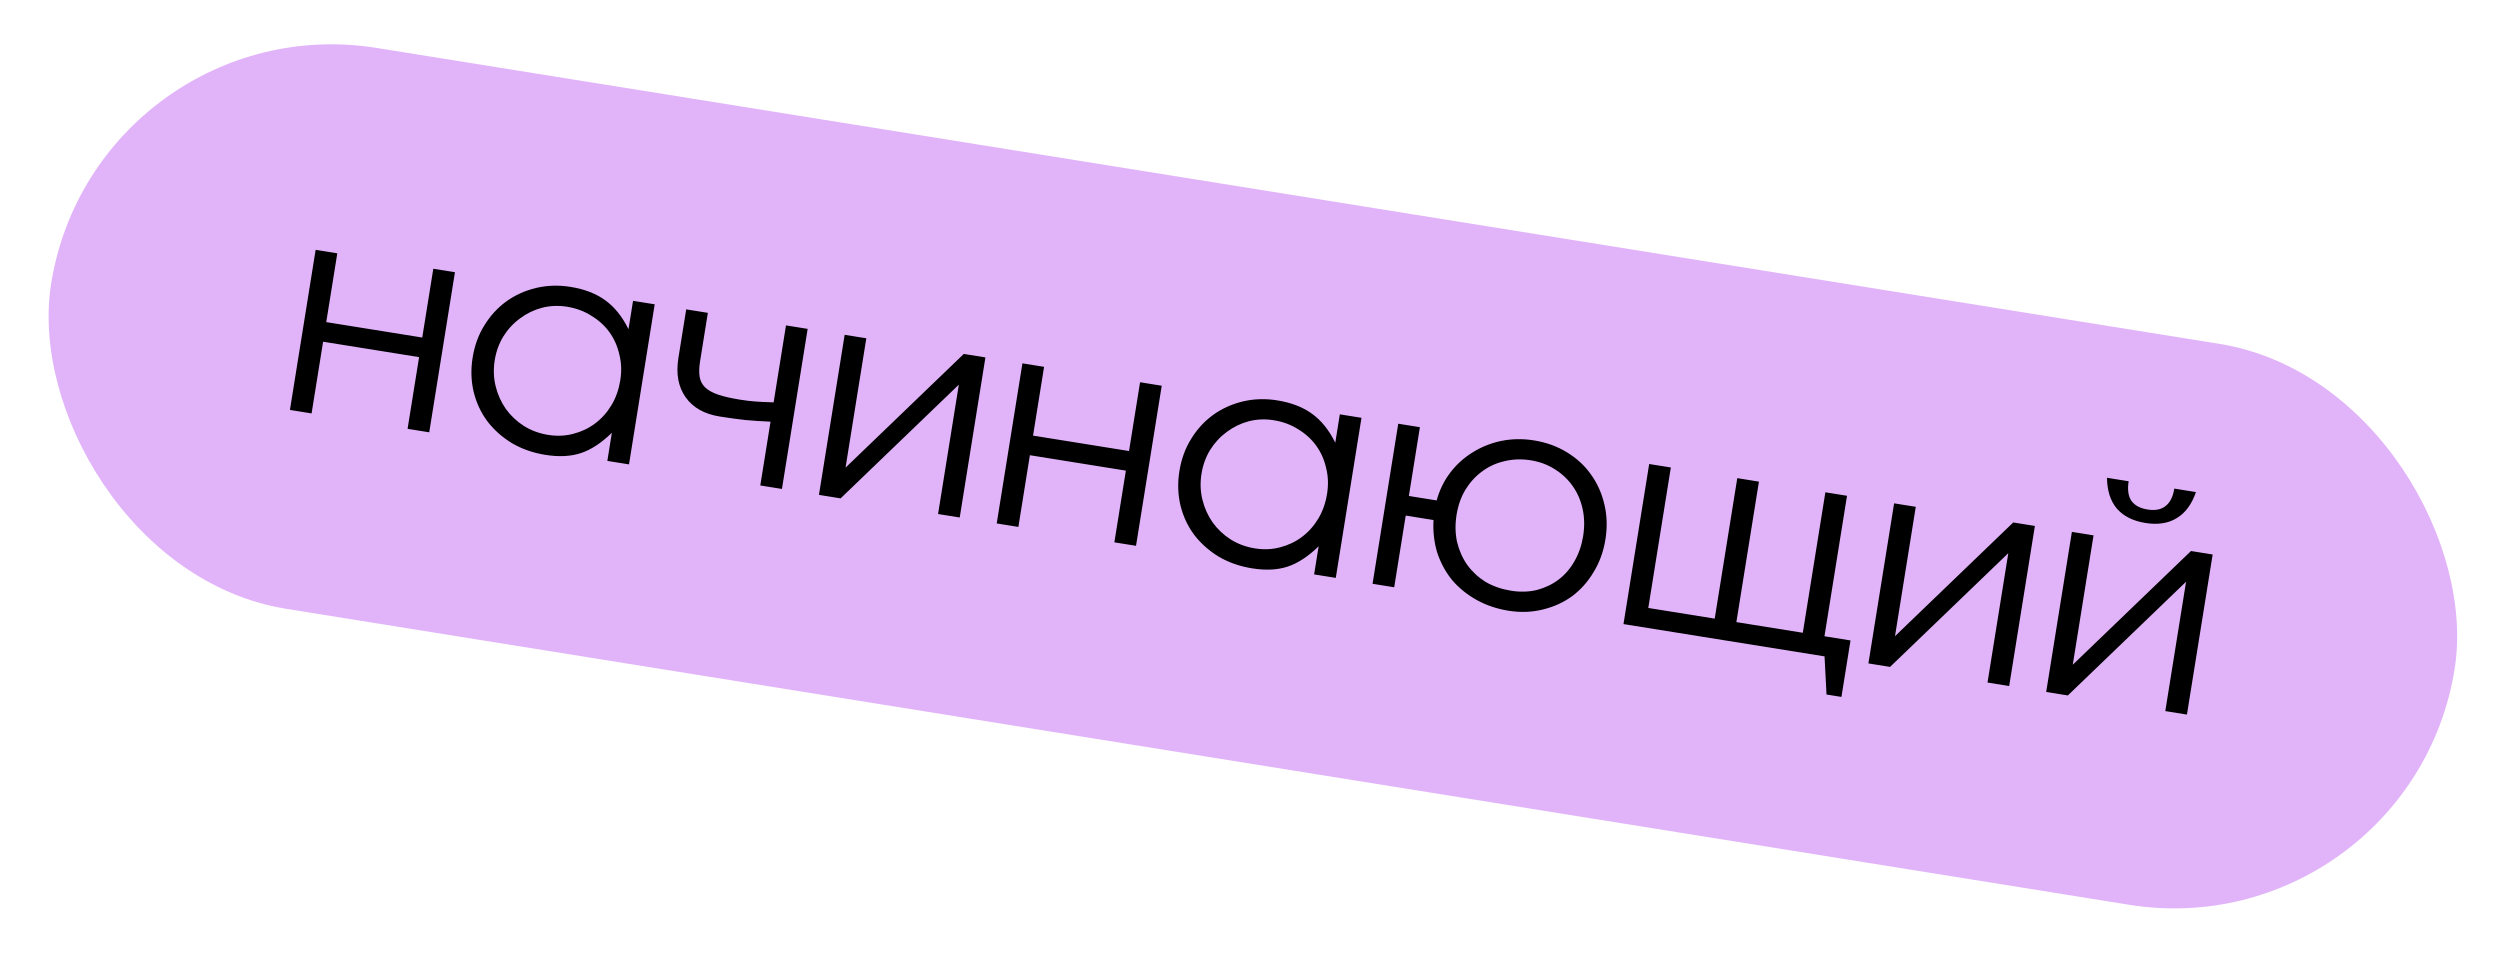 <svg width="287" height="110" viewBox="0 0 287 110" fill="none" xmlns="http://www.w3.org/2000/svg">
<rect x="11.046" y="0.333" width="279.444" height="65.222" rx="32.611" transform="rotate(9.123 11.046 0.333)" fill="#E1B4F9"/>
<path d="M33.284 47.061L36.235 28.683L38.722 29.082L37.454 36.978L48.474 38.748L49.742 30.852L52.228 31.251L49.276 49.629L46.79 49.23L48.112 40.998L37.092 39.229L35.77 47.46L33.284 47.061ZM54.257 41.055C54.48 39.666 54.931 38.429 55.611 37.343C56.295 36.235 57.13 35.324 58.118 34.61C59.132 33.877 60.272 33.359 61.538 33.057C62.804 32.755 64.121 32.713 65.487 32.933C67.1 33.191 68.43 33.704 69.479 34.47C70.55 35.239 71.441 36.347 72.15 37.794L72.674 34.535L75.16 34.934L72.209 53.312L69.723 52.912L70.24 49.687C69.043 50.85 67.861 51.626 66.696 52.013C65.531 52.4 64.165 52.468 62.597 52.216C61.186 51.99 59.913 51.544 58.779 50.879C57.649 50.192 56.704 49.351 55.945 48.356C55.208 47.365 54.687 46.247 54.381 45.004C54.079 43.737 54.038 42.421 54.257 41.055ZM56.793 41.359C56.628 42.389 56.663 43.383 56.9 44.34C57.137 45.297 57.526 46.163 58.068 46.94C58.632 47.72 59.32 48.37 60.133 48.891C60.967 49.416 61.9 49.761 62.93 49.926C63.938 50.088 64.898 50.047 65.811 49.803C66.745 49.562 67.578 49.168 68.31 48.619C69.067 48.051 69.697 47.348 70.199 46.51C70.702 45.671 71.037 44.726 71.206 43.673C71.375 42.62 71.34 41.627 71.099 40.692C70.885 39.739 70.505 38.885 69.96 38.131C69.414 37.377 68.722 36.749 67.884 36.247C67.072 35.726 66.139 35.381 65.086 35.212C64.101 35.053 63.141 35.095 62.206 35.335C61.294 35.579 60.459 35.985 59.702 36.553C58.948 37.098 58.308 37.788 57.784 38.623C57.285 39.439 56.955 40.351 56.793 41.359ZM87.281 55.732L88.457 48.408C87.499 48.369 86.532 48.306 85.558 48.218C84.61 48.112 83.632 47.978 82.625 47.816C80.855 47.532 79.549 46.794 78.707 45.601C77.864 44.409 77.589 42.906 77.88 41.092L78.776 35.515L81.262 35.914L80.366 41.491C80.255 42.185 80.24 42.78 80.321 43.276C80.406 43.749 80.617 44.151 80.955 44.48C81.315 44.814 81.81 45.089 82.442 45.305C83.096 45.525 83.938 45.718 84.968 45.883C85.573 45.98 86.148 46.05 86.693 46.091C87.237 46.133 87.944 46.166 88.813 46.191L90.232 37.354L92.719 37.754L89.767 56.131L87.281 55.732ZM94.015 56.813L96.966 38.436L99.453 38.835L97.068 53.685L110.641 40.632L113.127 41.031L110.176 59.409L107.689 59.009L110.074 44.159L96.501 57.213L94.015 56.813ZM114.423 60.091L117.374 41.713L119.86 42.112L118.593 50.008L129.612 51.777L130.88 43.882L133.367 44.281L130.415 62.659L127.929 62.26L129.251 54.028L118.231 52.259L116.909 60.49L114.423 60.091ZM135.396 54.084C135.619 52.696 136.07 51.459 136.75 50.373C137.434 49.265 138.269 48.354 139.257 47.639C140.271 46.906 141.411 46.389 142.677 46.086C143.943 45.784 145.259 45.743 146.626 45.962C148.238 46.221 149.569 46.734 150.618 47.499C151.689 48.269 152.58 49.377 153.289 50.823L153.813 47.565L156.299 47.964L153.348 66.341L150.861 65.942L151.379 62.717C150.182 63.88 149 64.655 147.835 65.043C146.67 65.43 145.304 65.498 143.736 65.246C142.325 65.019 141.052 64.574 139.918 63.909C138.788 63.222 137.843 62.381 137.084 61.386C136.347 60.395 135.826 59.277 135.52 58.033C135.218 56.767 135.177 55.451 135.396 54.084ZM137.932 54.388C137.766 55.419 137.802 56.412 138.039 57.37C138.276 58.327 138.665 59.193 139.207 59.969C139.771 60.749 140.459 61.4 141.272 61.921C142.106 62.446 143.039 62.791 144.069 62.956C145.077 63.118 146.037 63.077 146.949 62.833C147.884 62.592 148.717 62.197 149.449 61.649C150.206 61.081 150.836 60.378 151.338 59.54C151.84 58.701 152.176 57.756 152.345 56.703C152.514 55.65 152.478 54.657 152.238 53.722C152.023 52.768 151.644 51.915 151.098 51.161C150.553 50.407 149.861 49.779 149.023 49.277C148.211 48.756 147.278 48.411 146.225 48.242C145.24 48.083 144.28 48.124 143.345 48.365C142.433 48.609 141.598 49.015 140.84 49.583C140.087 50.128 139.447 50.818 138.923 51.653C138.424 52.468 138.094 53.38 137.932 54.388ZM173.466 67.814C174.496 67.98 175.477 67.954 176.408 67.736C177.343 67.495 178.176 67.1 178.907 66.552C179.639 66.003 180.244 65.307 180.724 64.465C181.23 63.605 181.569 62.637 181.742 61.562C181.918 60.464 181.901 59.427 181.69 58.451C181.479 57.476 181.103 56.599 180.561 55.823C180.02 55.047 179.331 54.397 178.497 53.872C177.684 53.351 176.763 53.008 175.732 52.842C174.68 52.673 173.675 52.707 172.718 52.944C171.764 53.158 170.909 53.55 170.151 54.117C169.398 54.662 168.756 55.364 168.228 56.221C167.726 57.059 167.389 58.016 167.216 59.091C167.04 60.188 167.057 61.225 167.268 62.201C167.501 63.181 167.889 64.058 168.43 64.835C168.994 65.615 169.694 66.267 170.529 66.791C171.389 67.297 172.368 67.638 173.466 67.814ZM157.568 67.019L160.519 48.642L163.005 49.041L161.738 56.936L164.929 57.449C165.262 56.238 165.79 55.163 166.516 54.223C167.241 53.282 168.1 52.513 169.092 51.914C170.088 51.292 171.18 50.859 172.368 50.613C173.579 50.371 174.823 50.352 176.099 50.557C177.51 50.784 178.77 51.239 179.878 51.922C181.008 52.609 181.929 53.458 182.64 54.468C183.373 55.482 183.889 56.633 184.187 57.922C184.49 59.188 184.527 60.527 184.301 61.938C184.078 63.327 183.625 64.575 182.941 65.683C182.28 66.794 181.454 67.719 180.463 68.456C179.475 69.17 178.348 69.678 177.081 69.981C175.838 70.286 174.533 70.329 173.166 70.11C171.822 69.894 170.602 69.48 169.506 68.867C168.41 68.255 167.475 67.496 166.701 66.59C165.953 65.666 165.386 64.621 164.998 63.456C164.637 62.273 164.494 61.02 164.568 59.7L161.376 59.187L160.054 67.418L157.568 67.019ZM186.375 71.645L189.326 53.267L191.813 53.667L189.223 69.793L196.849 71.018L199.439 54.891L201.925 55.291L199.336 71.417L206.962 72.642L209.552 56.515L212.038 56.915L209.448 73.041L212.439 73.522L211.397 80.006L209.684 79.731L209.457 75.352L186.375 71.645ZM214.493 76.161L217.444 57.783L219.931 58.182L217.546 73.032L231.119 59.979L233.605 60.378L230.654 78.756L228.167 78.356L230.552 63.506L216.979 76.56L214.493 76.161ZM241.882 54.849L244.369 55.248C244.218 56.189 244.317 56.929 244.667 57.467C245.04 58.01 245.662 58.351 246.536 58.491C247.41 58.632 248.097 58.501 248.598 58.099C249.121 57.7 249.459 57.031 249.61 56.09L252.096 56.489C251.619 57.883 250.885 58.879 249.893 59.478C248.923 60.081 247.721 60.267 246.288 60.037C244.854 59.806 243.76 59.252 243.005 58.372C242.273 57.496 241.899 56.322 241.882 54.849ZM234.901 79.438L237.852 61.06L240.338 61.459L237.954 76.309L251.526 63.256L254.013 63.655L251.061 82.033L248.575 81.634L250.96 66.784L237.387 79.837L234.901 79.438Z" fill="black"/>
</svg>
